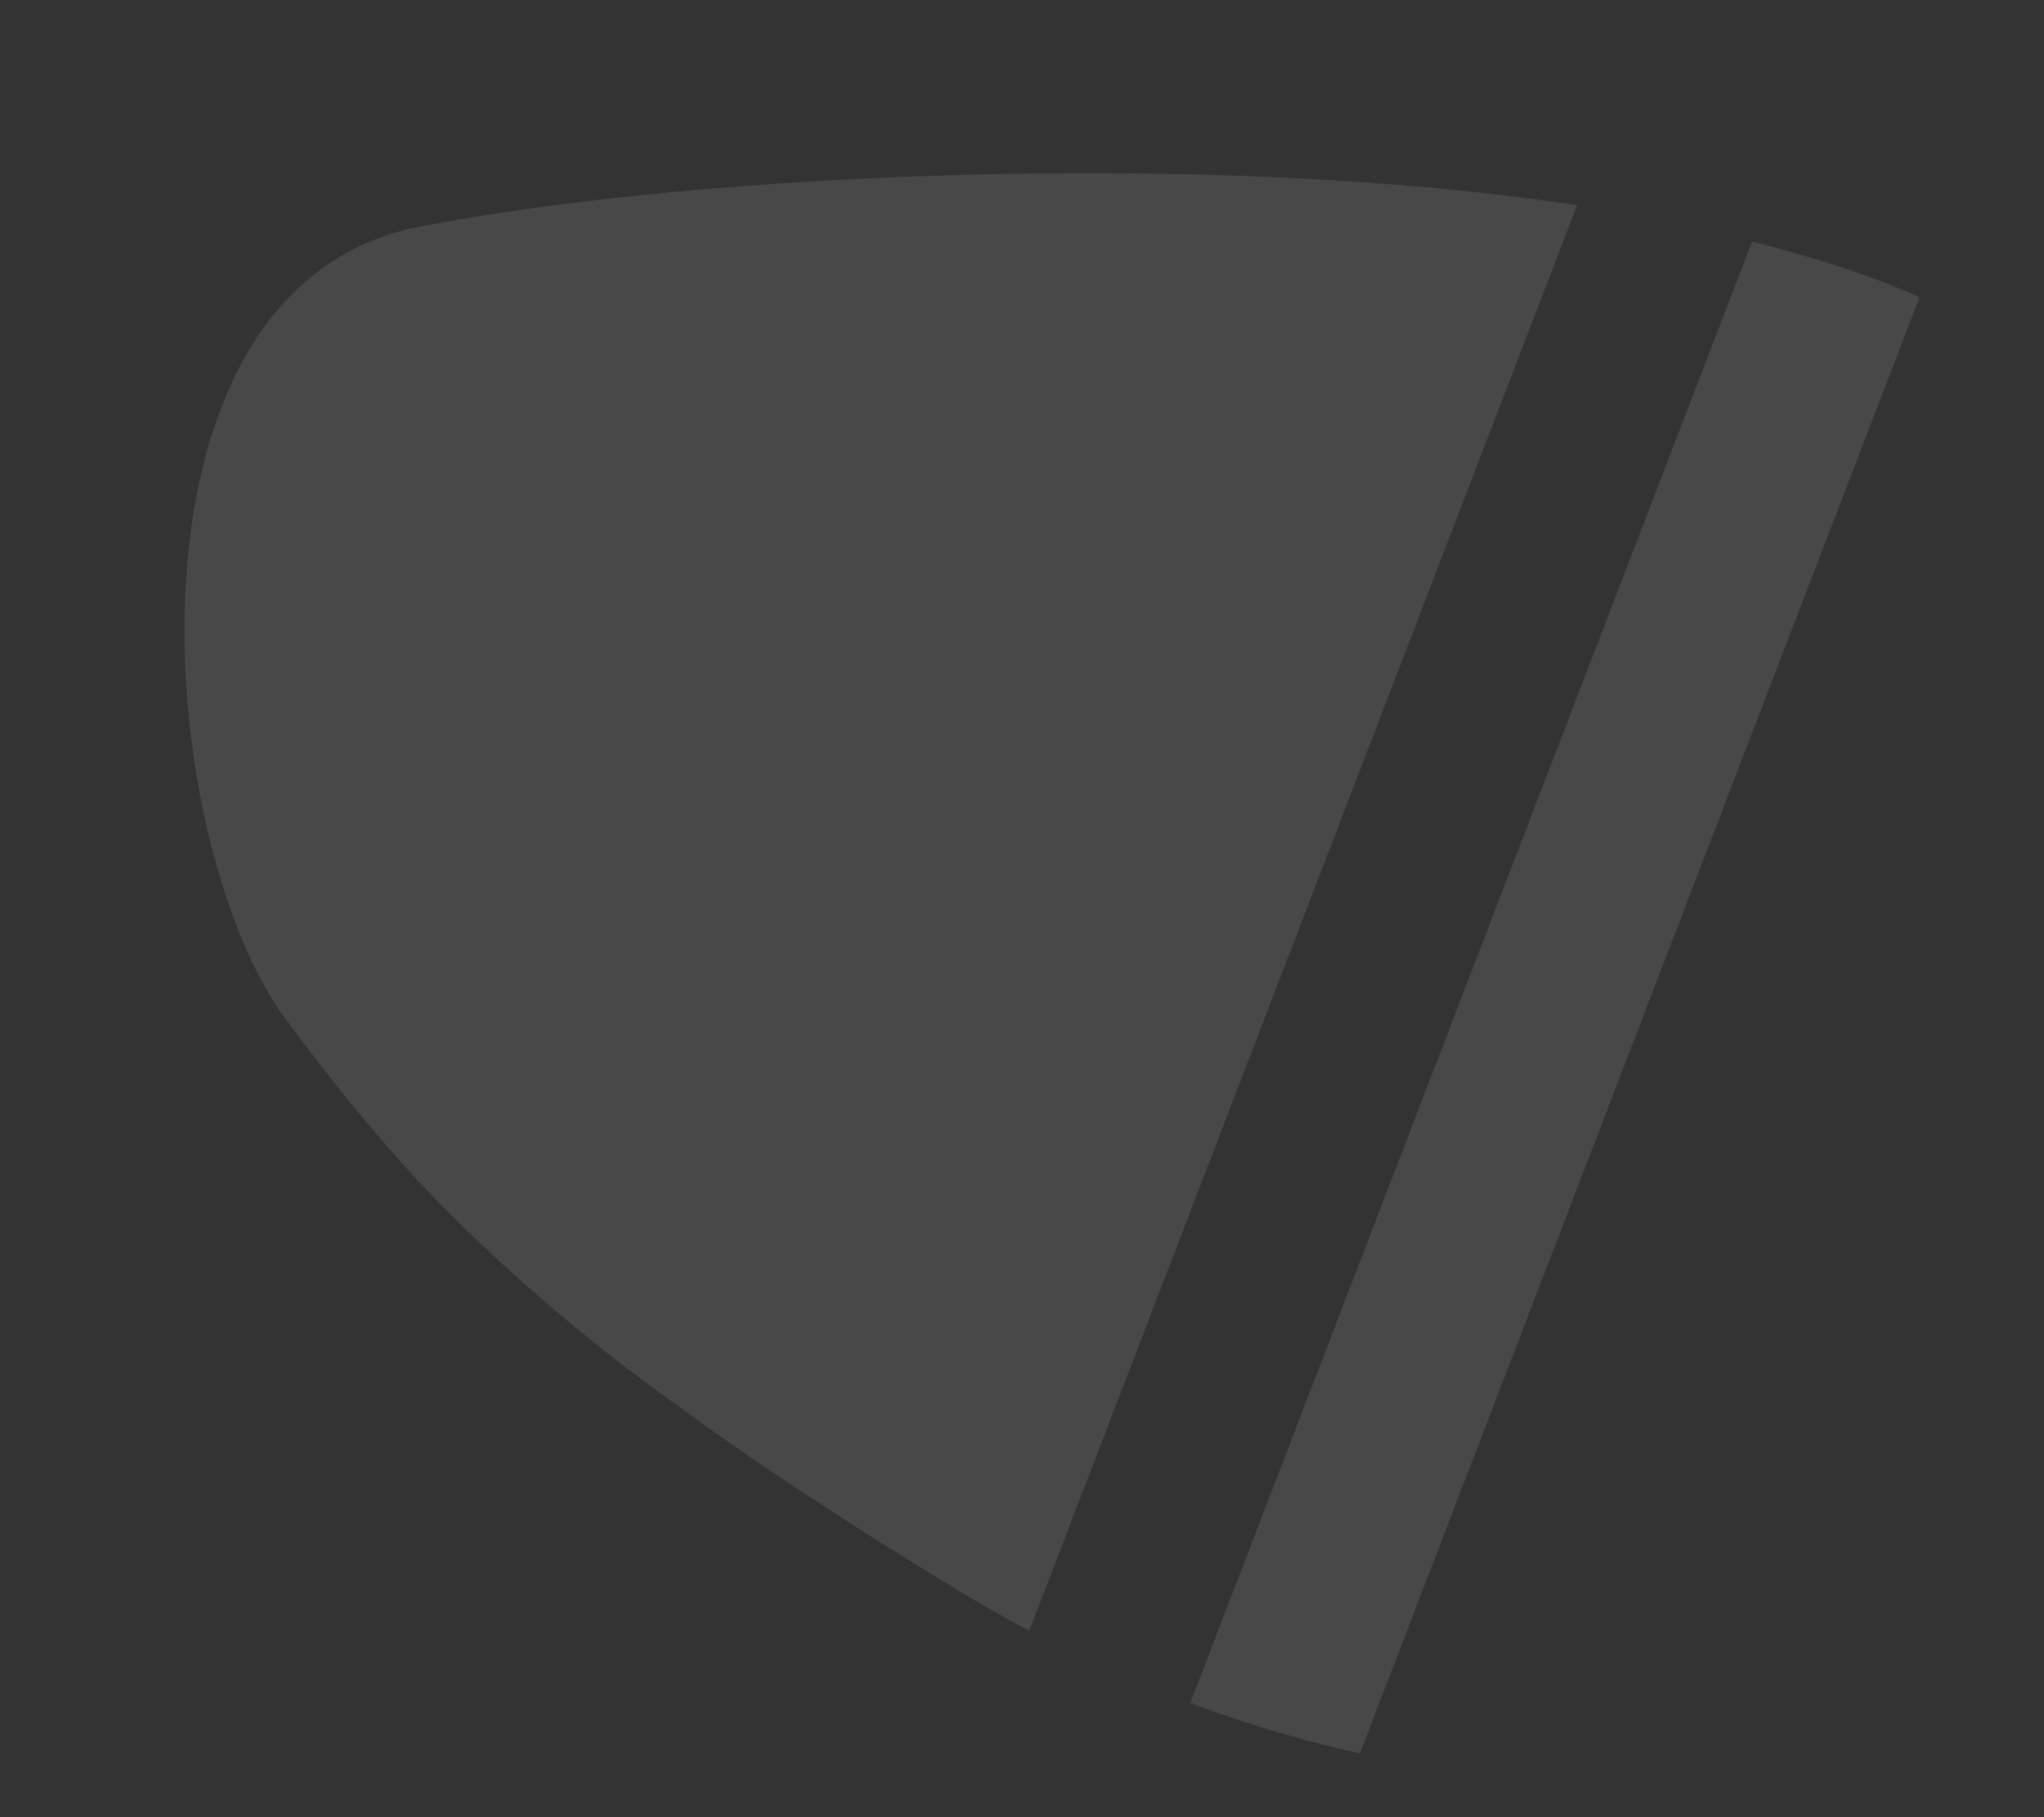 ﻿<?xml version="1.0" encoding="utf-8"?>
<svg version="1.1" xmlns:xlink="http://www.w3.org/1999/xlink" width="9px" height="8px" xmlns="http://www.w3.org/2000/svg">
  <rect width="100%" height="100%" fill="#333333" stroke="none"/>
  <g transform="matrix(1 0 0 1 -1700 -2392 )">
    <path d="M 1.847 0.998  C 3.085 0.757  5.357 0.66  6.944 0.904  L 4.532 7.179  C 4.422 7.121  4.313 7.058  4.204 6.993  C 4.044 6.895  3.892 6.801  3.75 6.71  L 3.477 6.532  C 3.346 6.445  3.224 6.361  3.109 6.279  L 2.887 6.118  C 2.556 5.876  2.243 5.607  1.953 5.316  L 1.822 5.179  L 1.76 5.11  L 1.641 4.973  L 1.527 4.836  L 1.472 4.767  L 1.364 4.628  L 1.258 4.487  C 0.678 3.703  0.472 1.267  1.847 0.998  Z M 8.452 1.309  L 5.988 7.719  C 5.734 7.663  5.485 7.589  5.241 7.497  L 7.715 1.063  C 8.018 1.141  8.258 1.221  8.452 1.308  Z " fill-rule="nonzero" fill="#ffffff" stroke="none" fill-opacity="0.102" transform="matrix(1 0 0 1 1700 2392 )" />
  </g>
</svg>